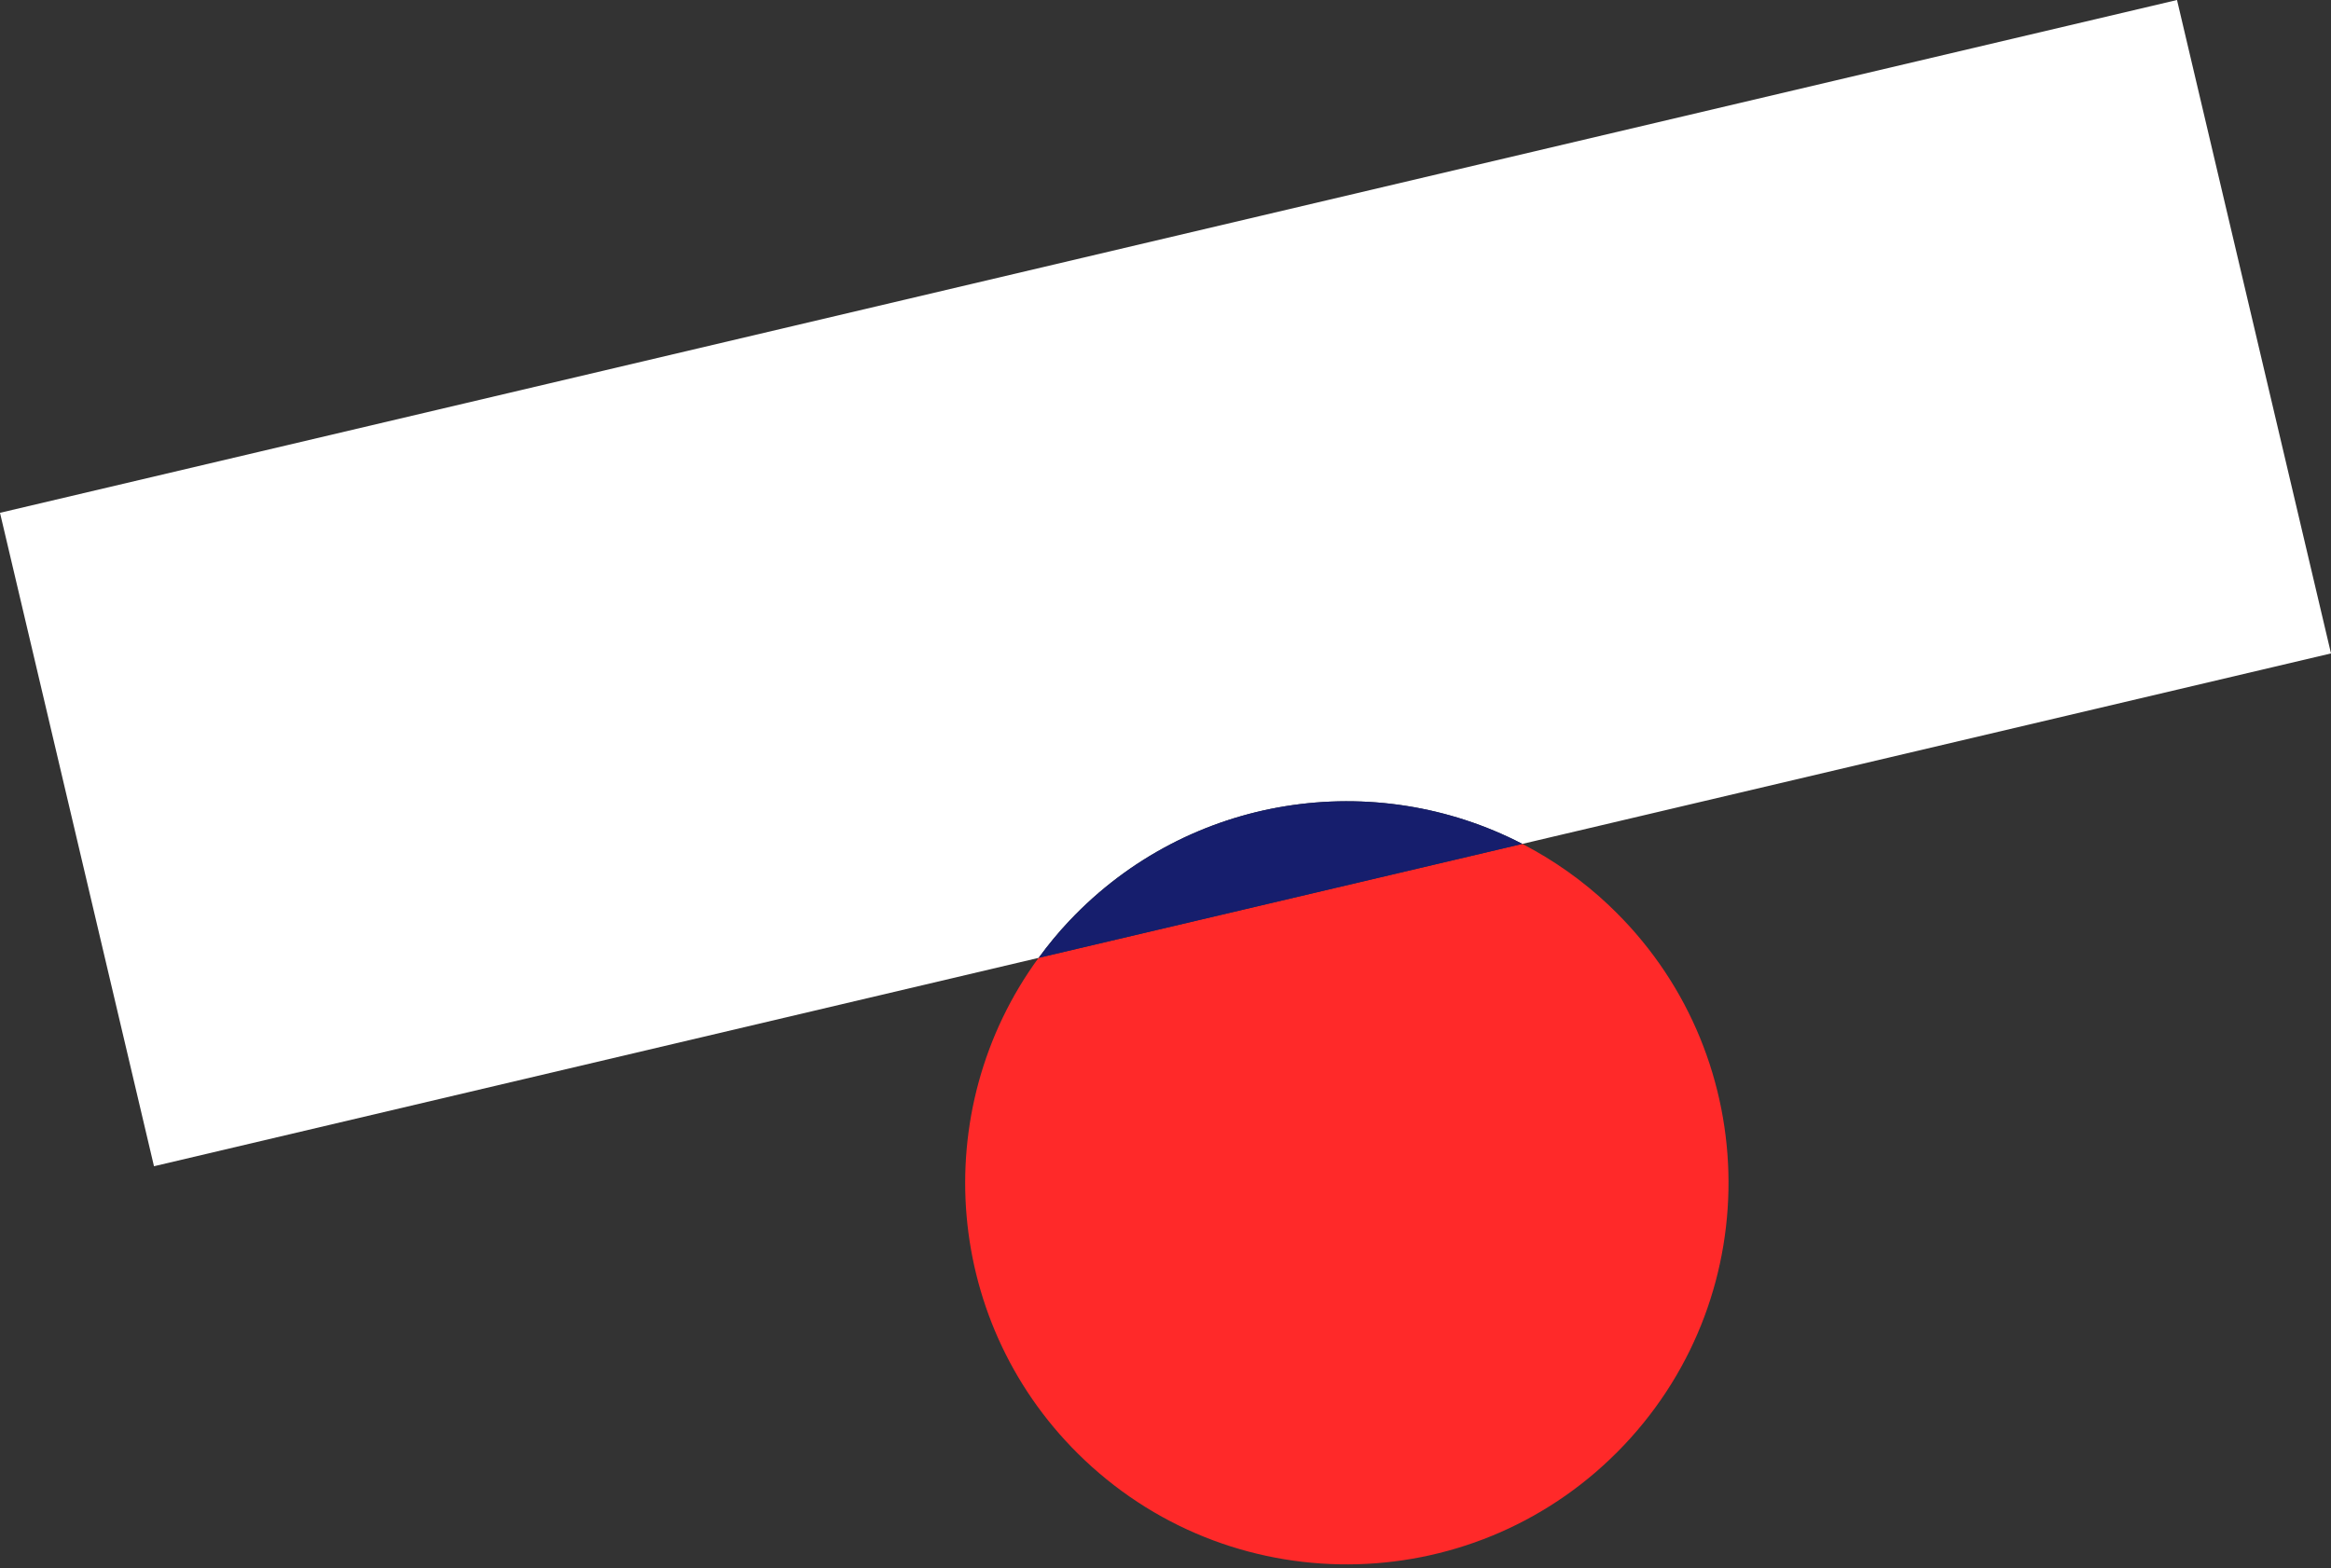 <svg width="538" height="362" viewBox="0 0 538 362" fill="none" xmlns="http://www.w3.org/2000/svg">
<rect x="0" y="0" width="538" height="362" fill="#333333" stroke="none"/>
<path d="M371.388 209.032C365.256 203.231 358.493 198.51 351.351 194.809L239.706 221.115C213.878 256.405 217.709 306.218 250.319 337.046C285.67 370.475 341.428 368.914 374.859 333.565C408.289 298.216 406.729 242.461 371.378 209.032H371.388Z" fill="#FF2929"/>
<path d="M351.361 194.811L538 150.839L502.459 0L0 118.381L35.541 269.22L239.716 221.118C241.886 218.147 244.247 215.266 246.848 212.516C274.477 183.298 317.35 177.186 351.351 194.811H351.361Z" fill="white"/>
<path d="M246.858 212.517C244.257 215.268 241.897 218.148 239.726 221.119L351.371 194.812C317.361 177.188 274.497 183.299 246.868 212.517H246.858Z" fill="#161E6D"/>
</svg>
